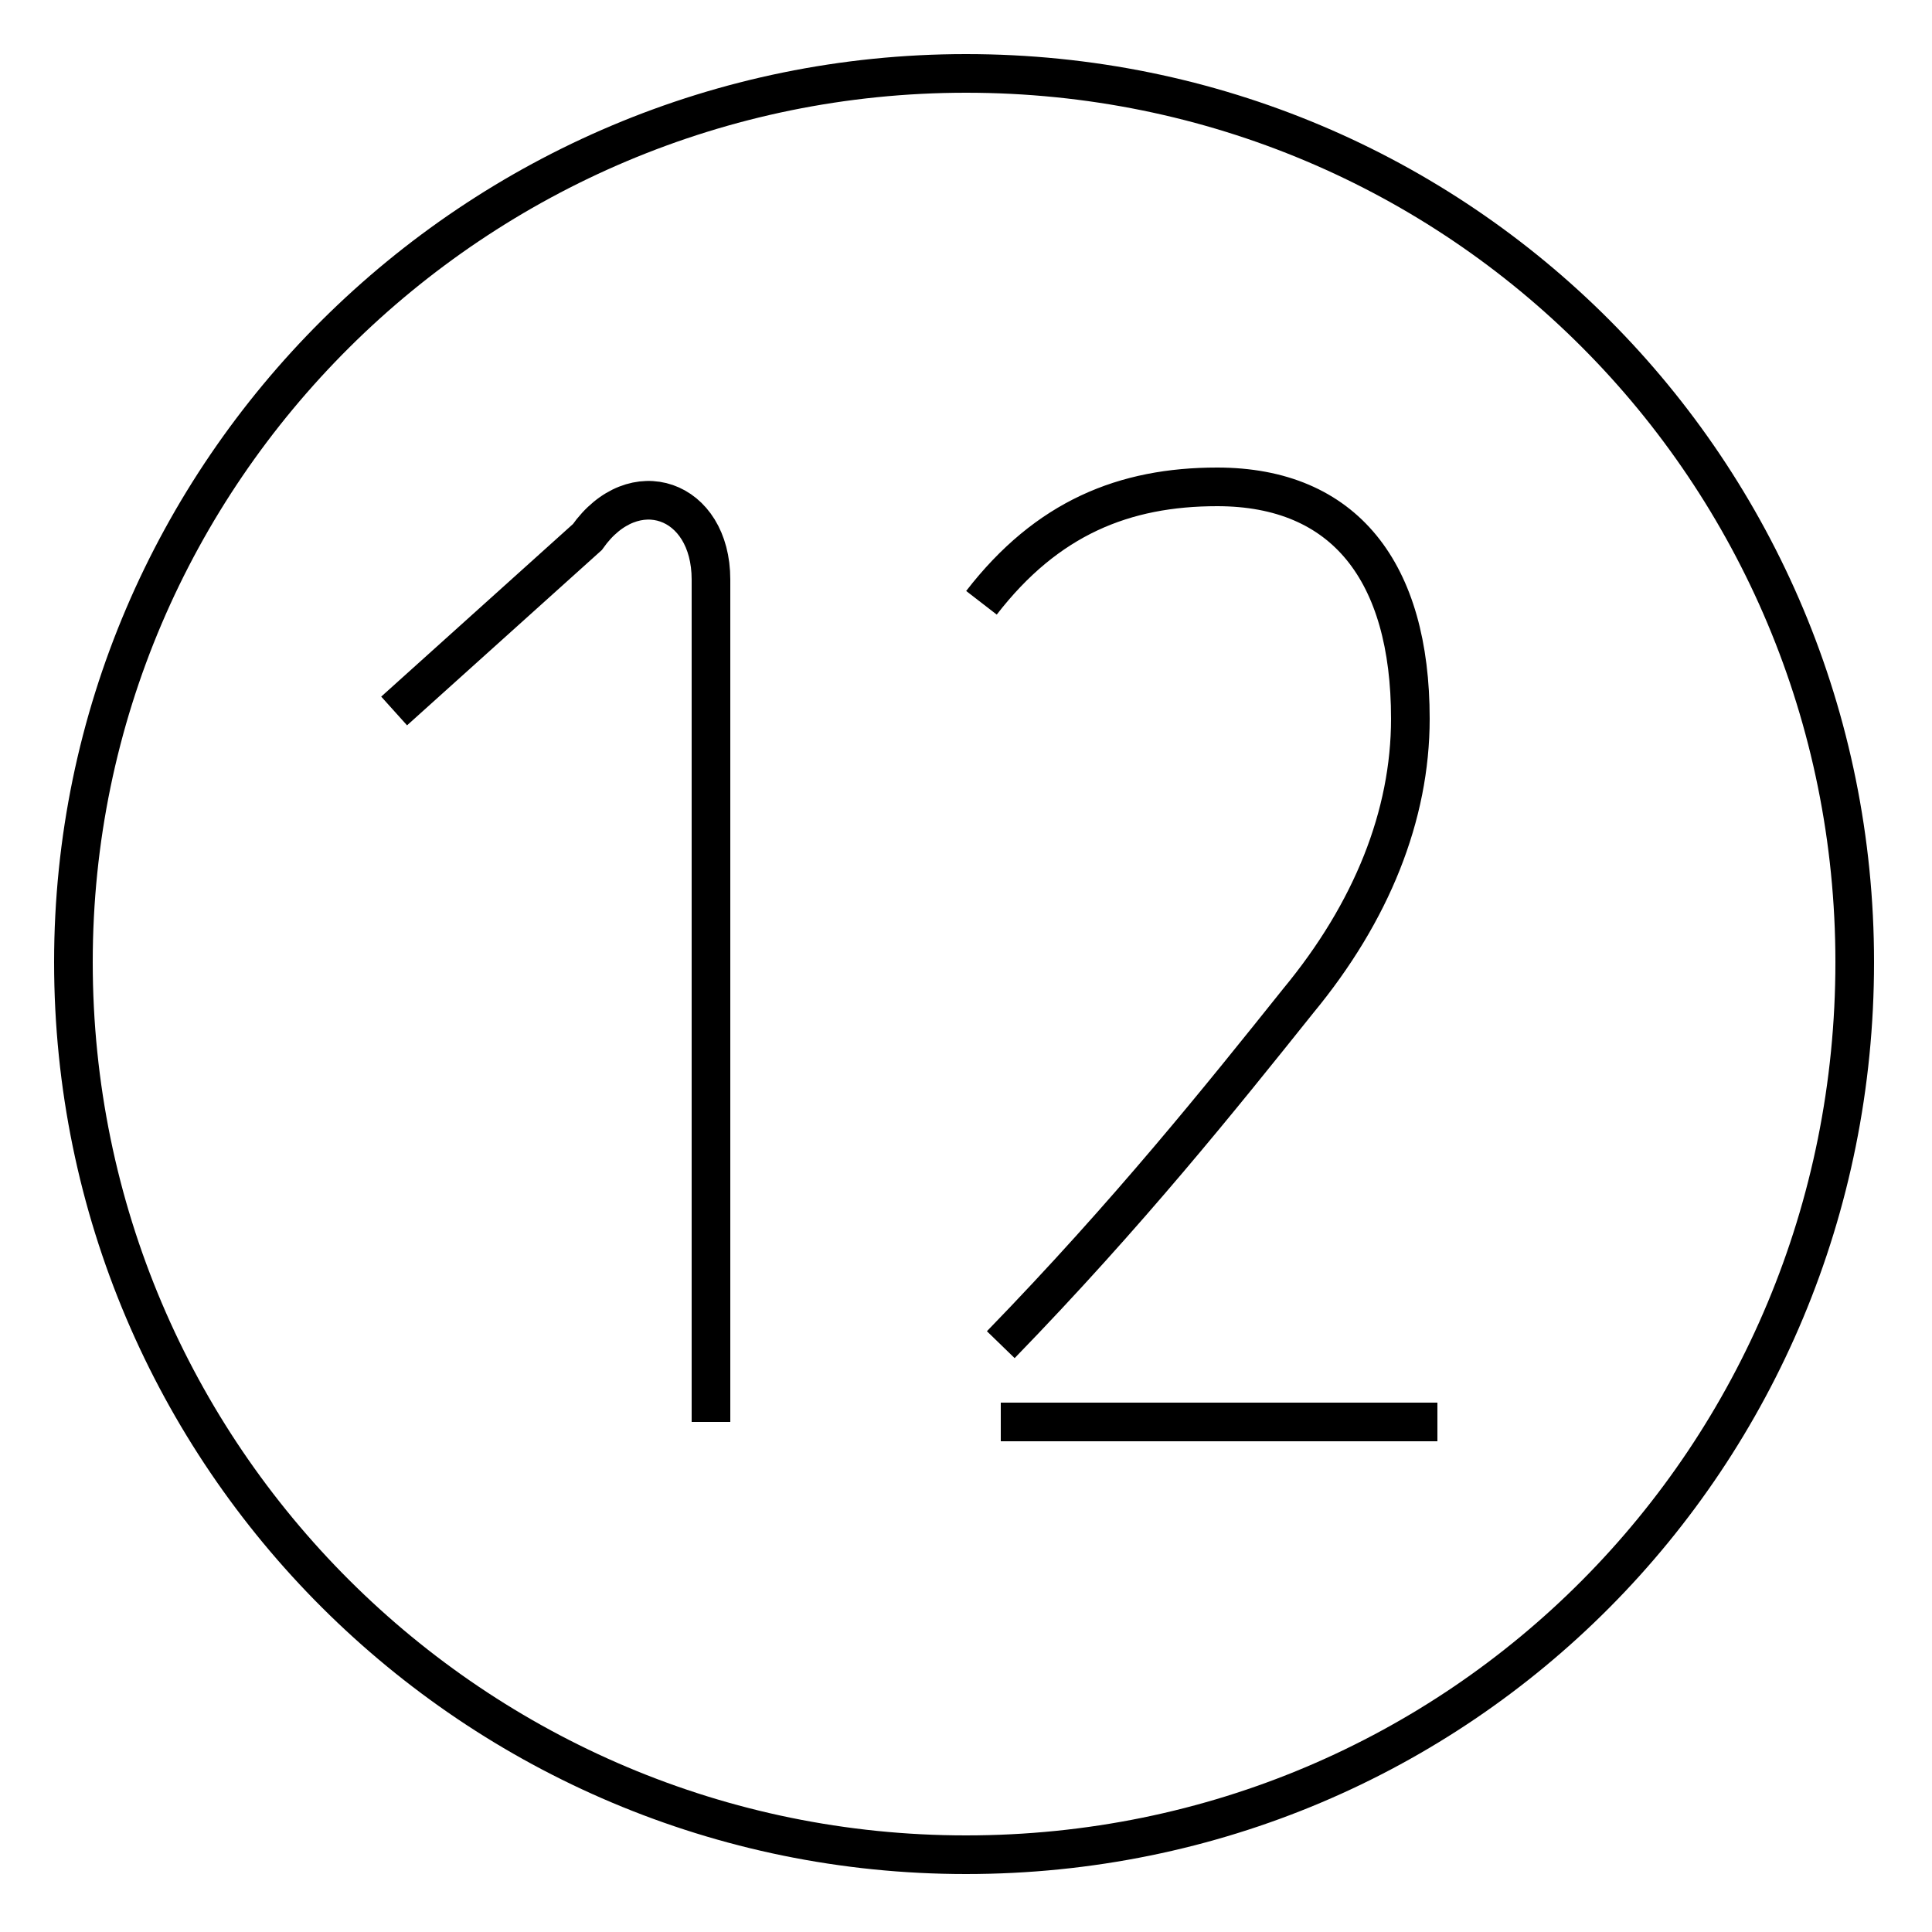 <?xml version='1.0' encoding='utf8'?>
<svg viewBox="0.0 -6.0 50.0 50.0" version="1.1" xmlns="http://www.w3.org/2000/svg">
<rect x="0.0" y="-6.0" width="50.0" height="50.0" fill="#808080" stroke="none"/>
<rect x="-1000" y="-1000" width="2000" height="2000" stroke="white" fill="white"/>
<g style="fill:white;stroke:#000000;  stroke-width:1">
<path d="M 10.2 -25.6 L 15.2 -30.1 C 16.4 -31.8 18.4 -31.1 18.4 -29.0 L 18.4 -7.2 M 37.2 -7.2 L 25.9 -7.2 M 25.9 -9.2 C 29.2 -12.6 31.6 -15.6 33.6 -18.1 C 35.5 -20.4 36.5 -22.9 36.5 -25.4 C 36.5 -29.2 34.8 -31.4 31.5 -31.4 C 29.1 -31.4 27.1 -30.6 25.4 -28.4 M 25.0 4.0 C 12.3 4.0 1.9 -6.3 1.9 -19.1 C 1.9 -31.8 12.3 -42.1 25.0 -42.1 C 37.8 -42.1 48.0 -31.8 48.0 -19.1 C 48.0 -6.3 37.8 4.0 25.0 4.0 Z" transform="translate(0.0, 38.0)" />
</g>
</svg>